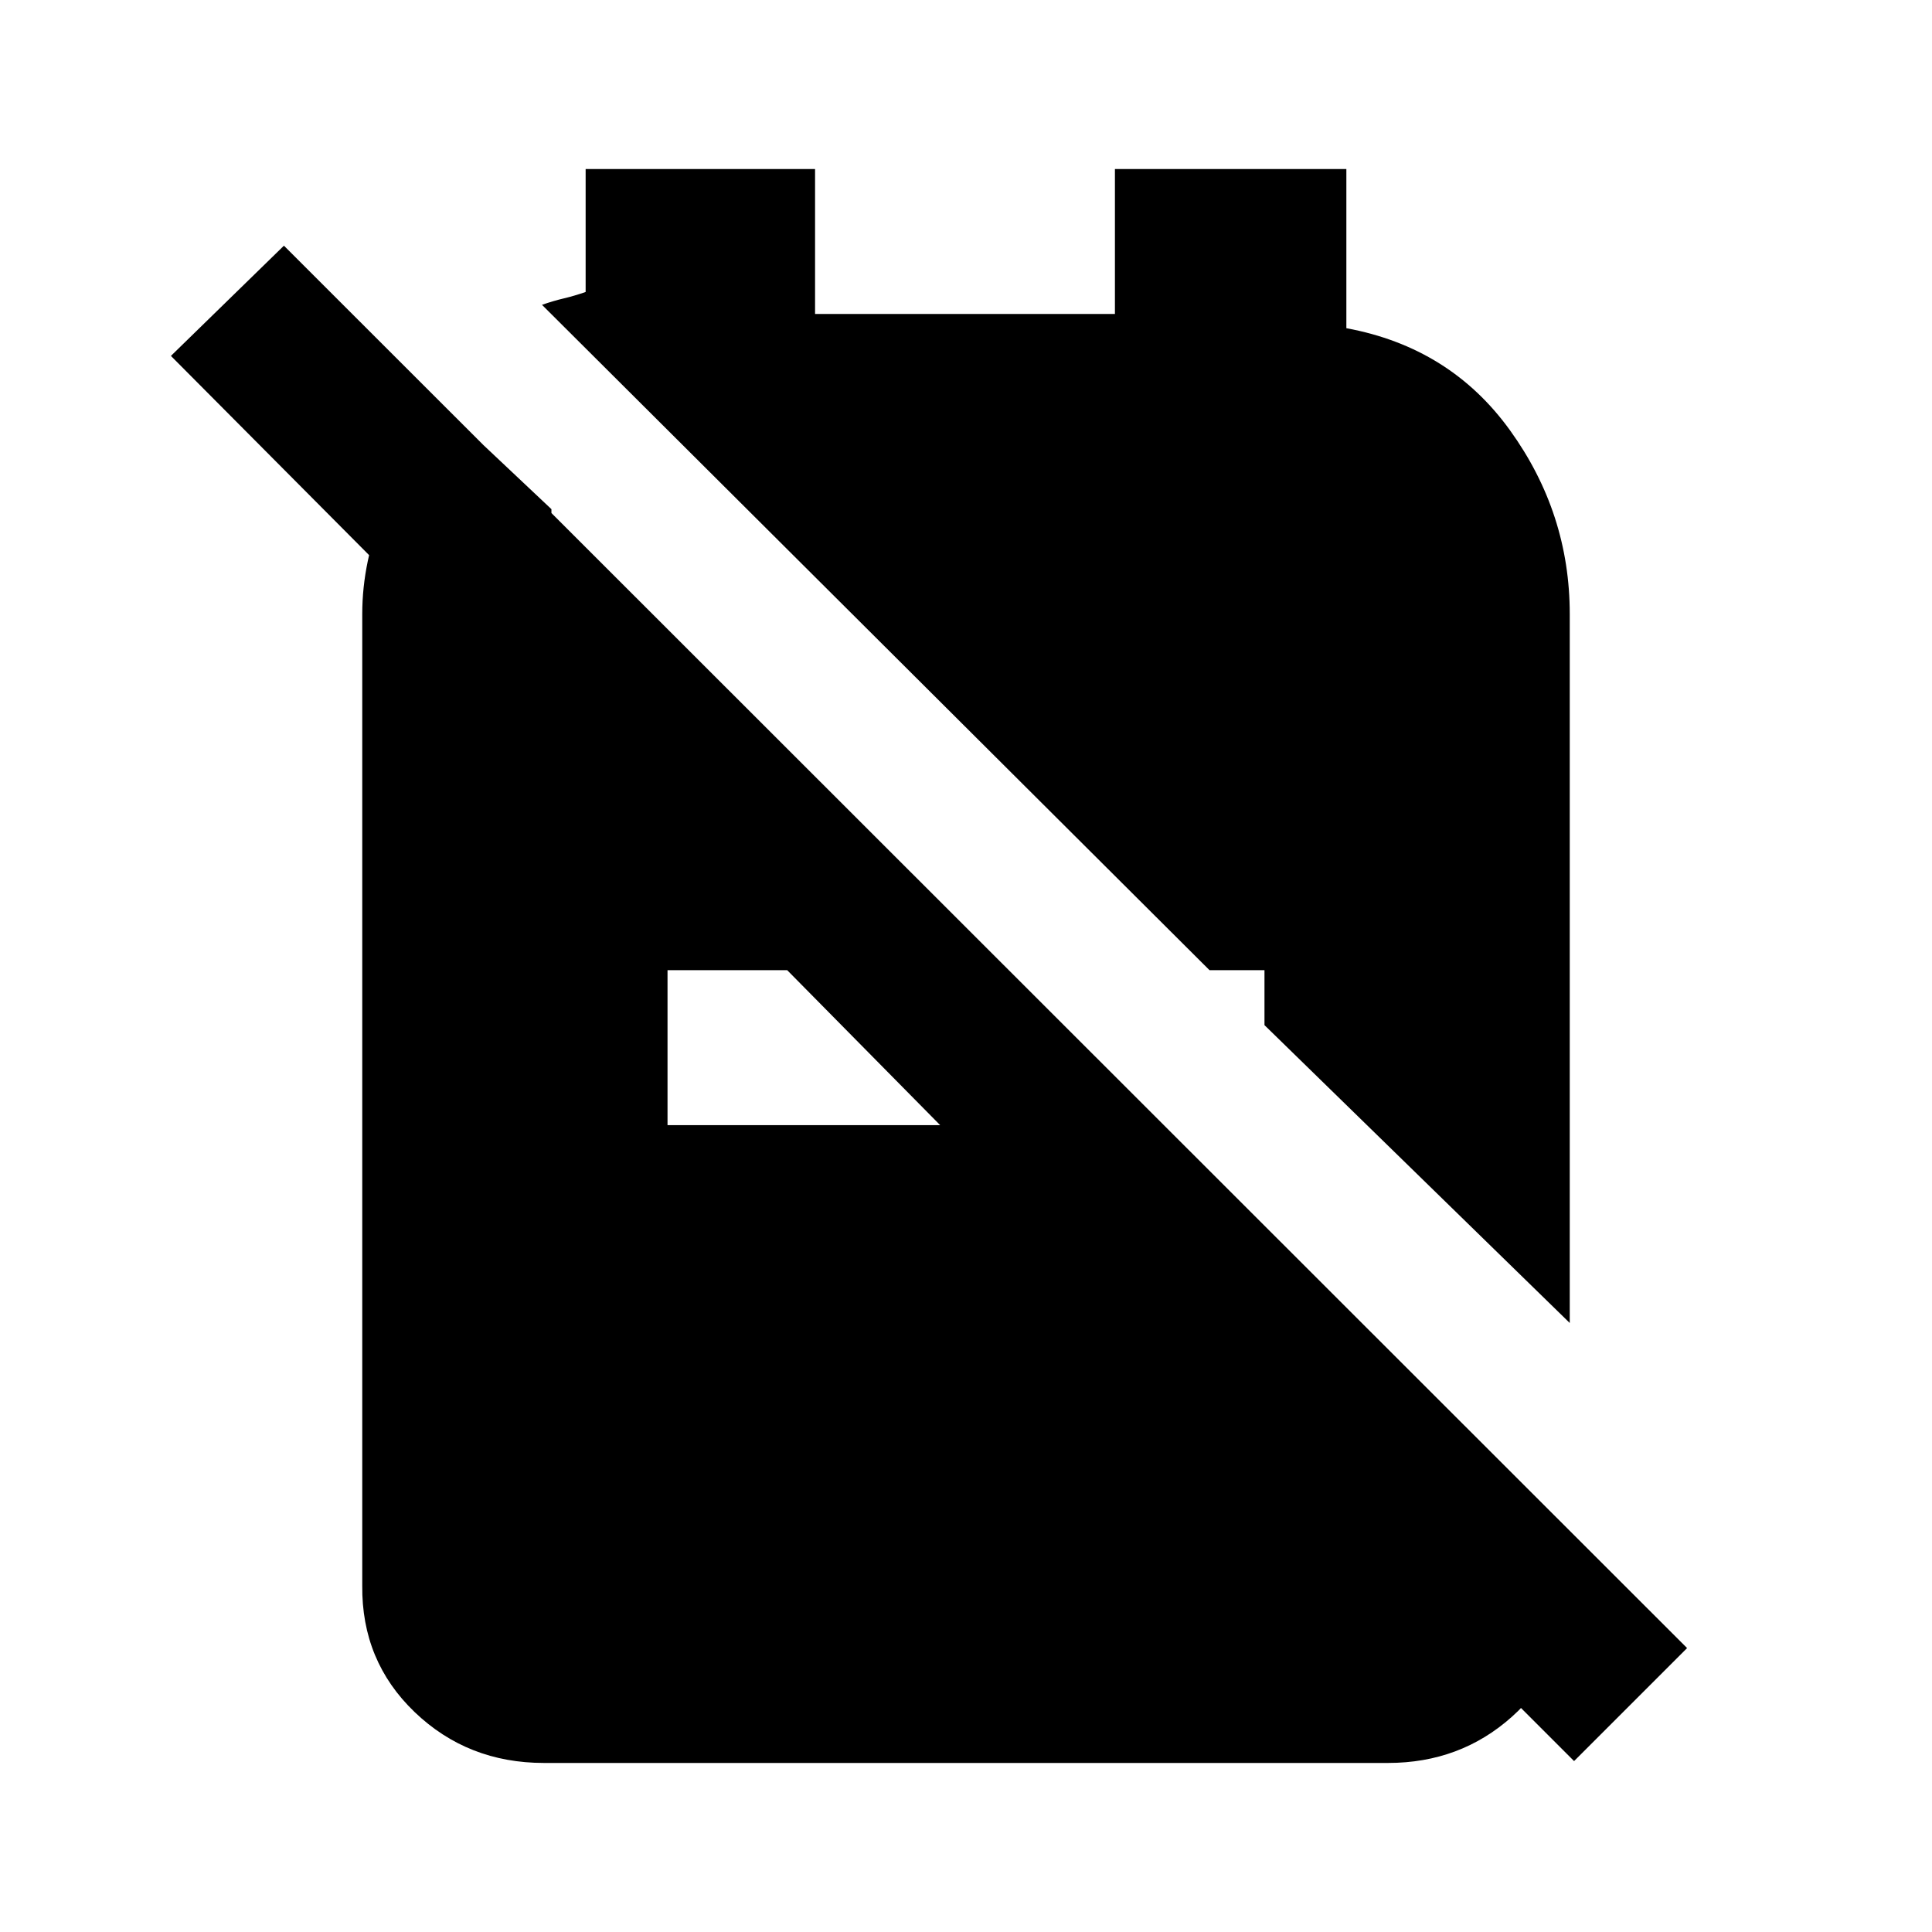 <svg xmlns="http://www.w3.org/2000/svg" height="20" viewBox="0 -960 960 960" width="20"><path d="m628.31-450.62 151.69 148v-352.3q0-50.08-29.69-91.27-29.7-41.19-81.31-50.73V-876H554v72H405v-72H291v61.08q-5.77 2-10.84 3.19-5.08 1.19-10.85 3.19L601-477.92h27.31v27.3ZM782.15-84.93 651.54-215.54h112.3L780-198v32.46Q777-130 751.31-107q-25.7 23-61.62 23H270.31q-37.92 0-64.31-25.31-26.38-25.31-26-62.84v-482.77q0-26.31 11.04-52.69 11.04-26.39 30.88-48.47L274-707v113.92L84.93-783.15l56.15-54.77 697.23 696.84-56.16 56.15ZM331.69-400.92h135.47l-76-77h-59.47v77Z"/></svg>